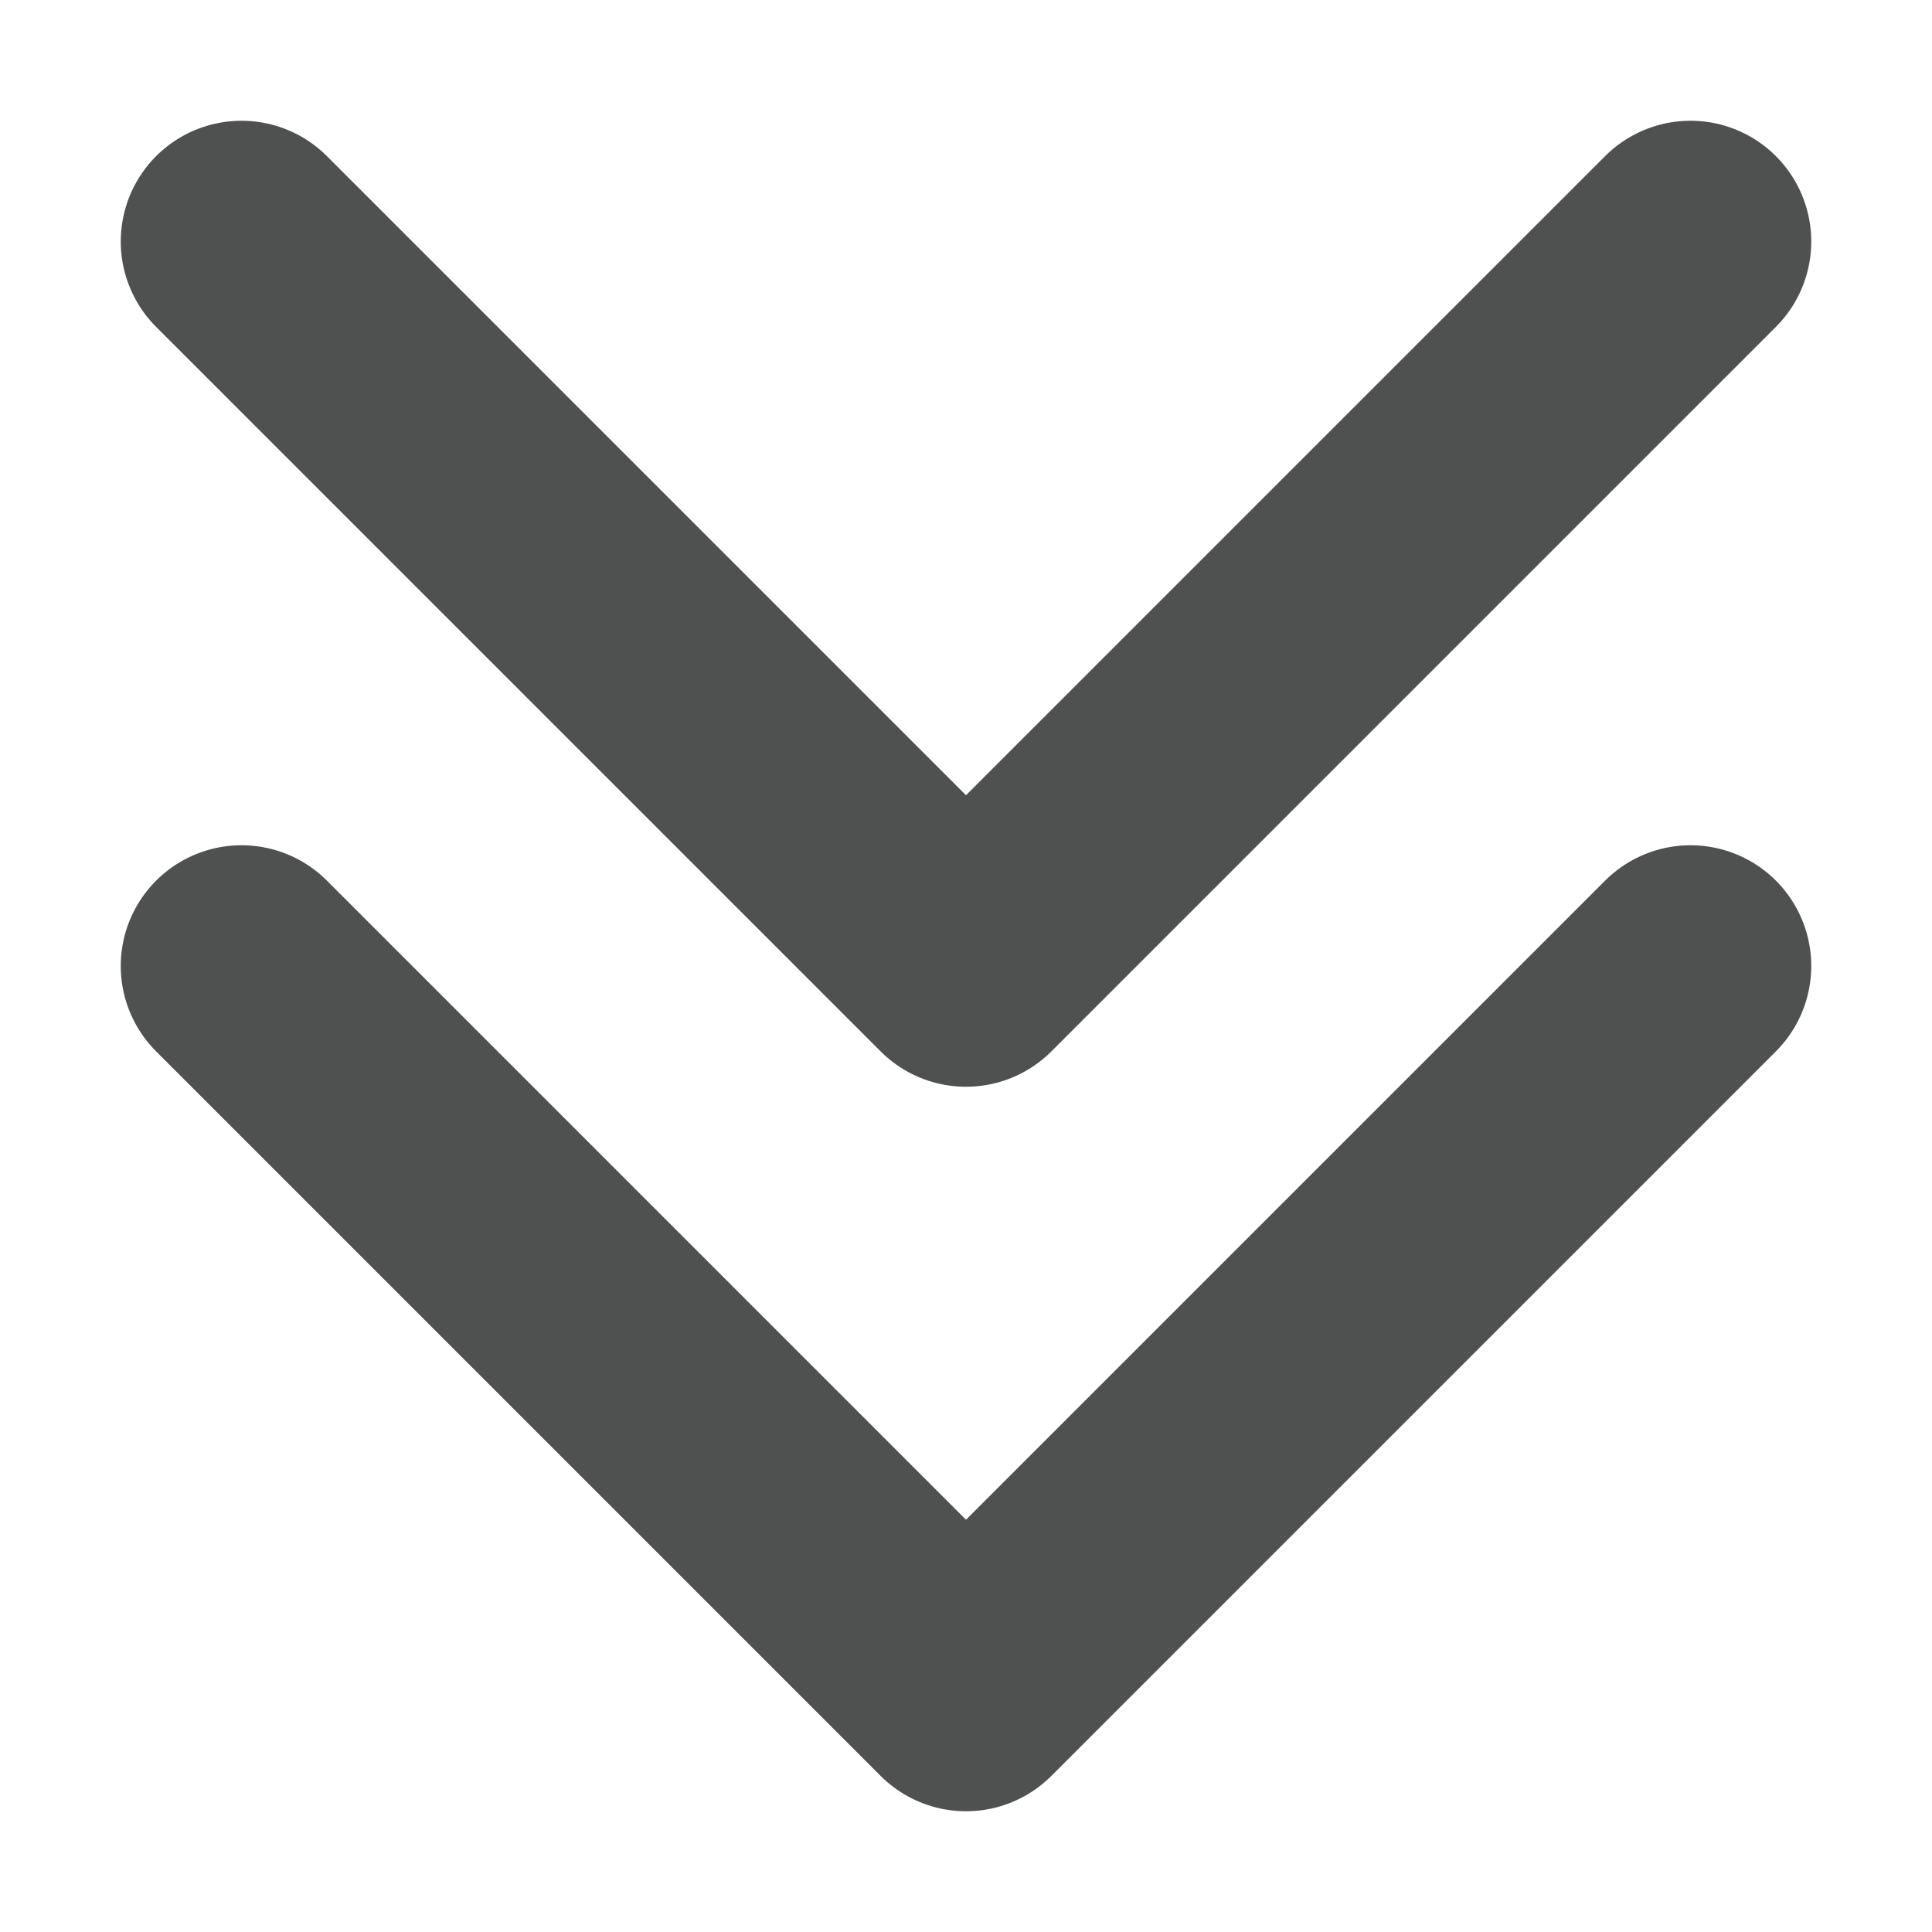 <svg width="8" height="8" viewBox="0 0 8 8" fill="none" xmlns="http://www.w3.org/2000/svg">
<path d="M1 1L4 4L7 1" stroke="#4E514F" stroke-linecap="round" stroke-linejoin="round"/>
<path d="M1 4L4 7L7 4" stroke="#4E514F" stroke-linecap="round" stroke-linejoin="round"/>
</svg>
